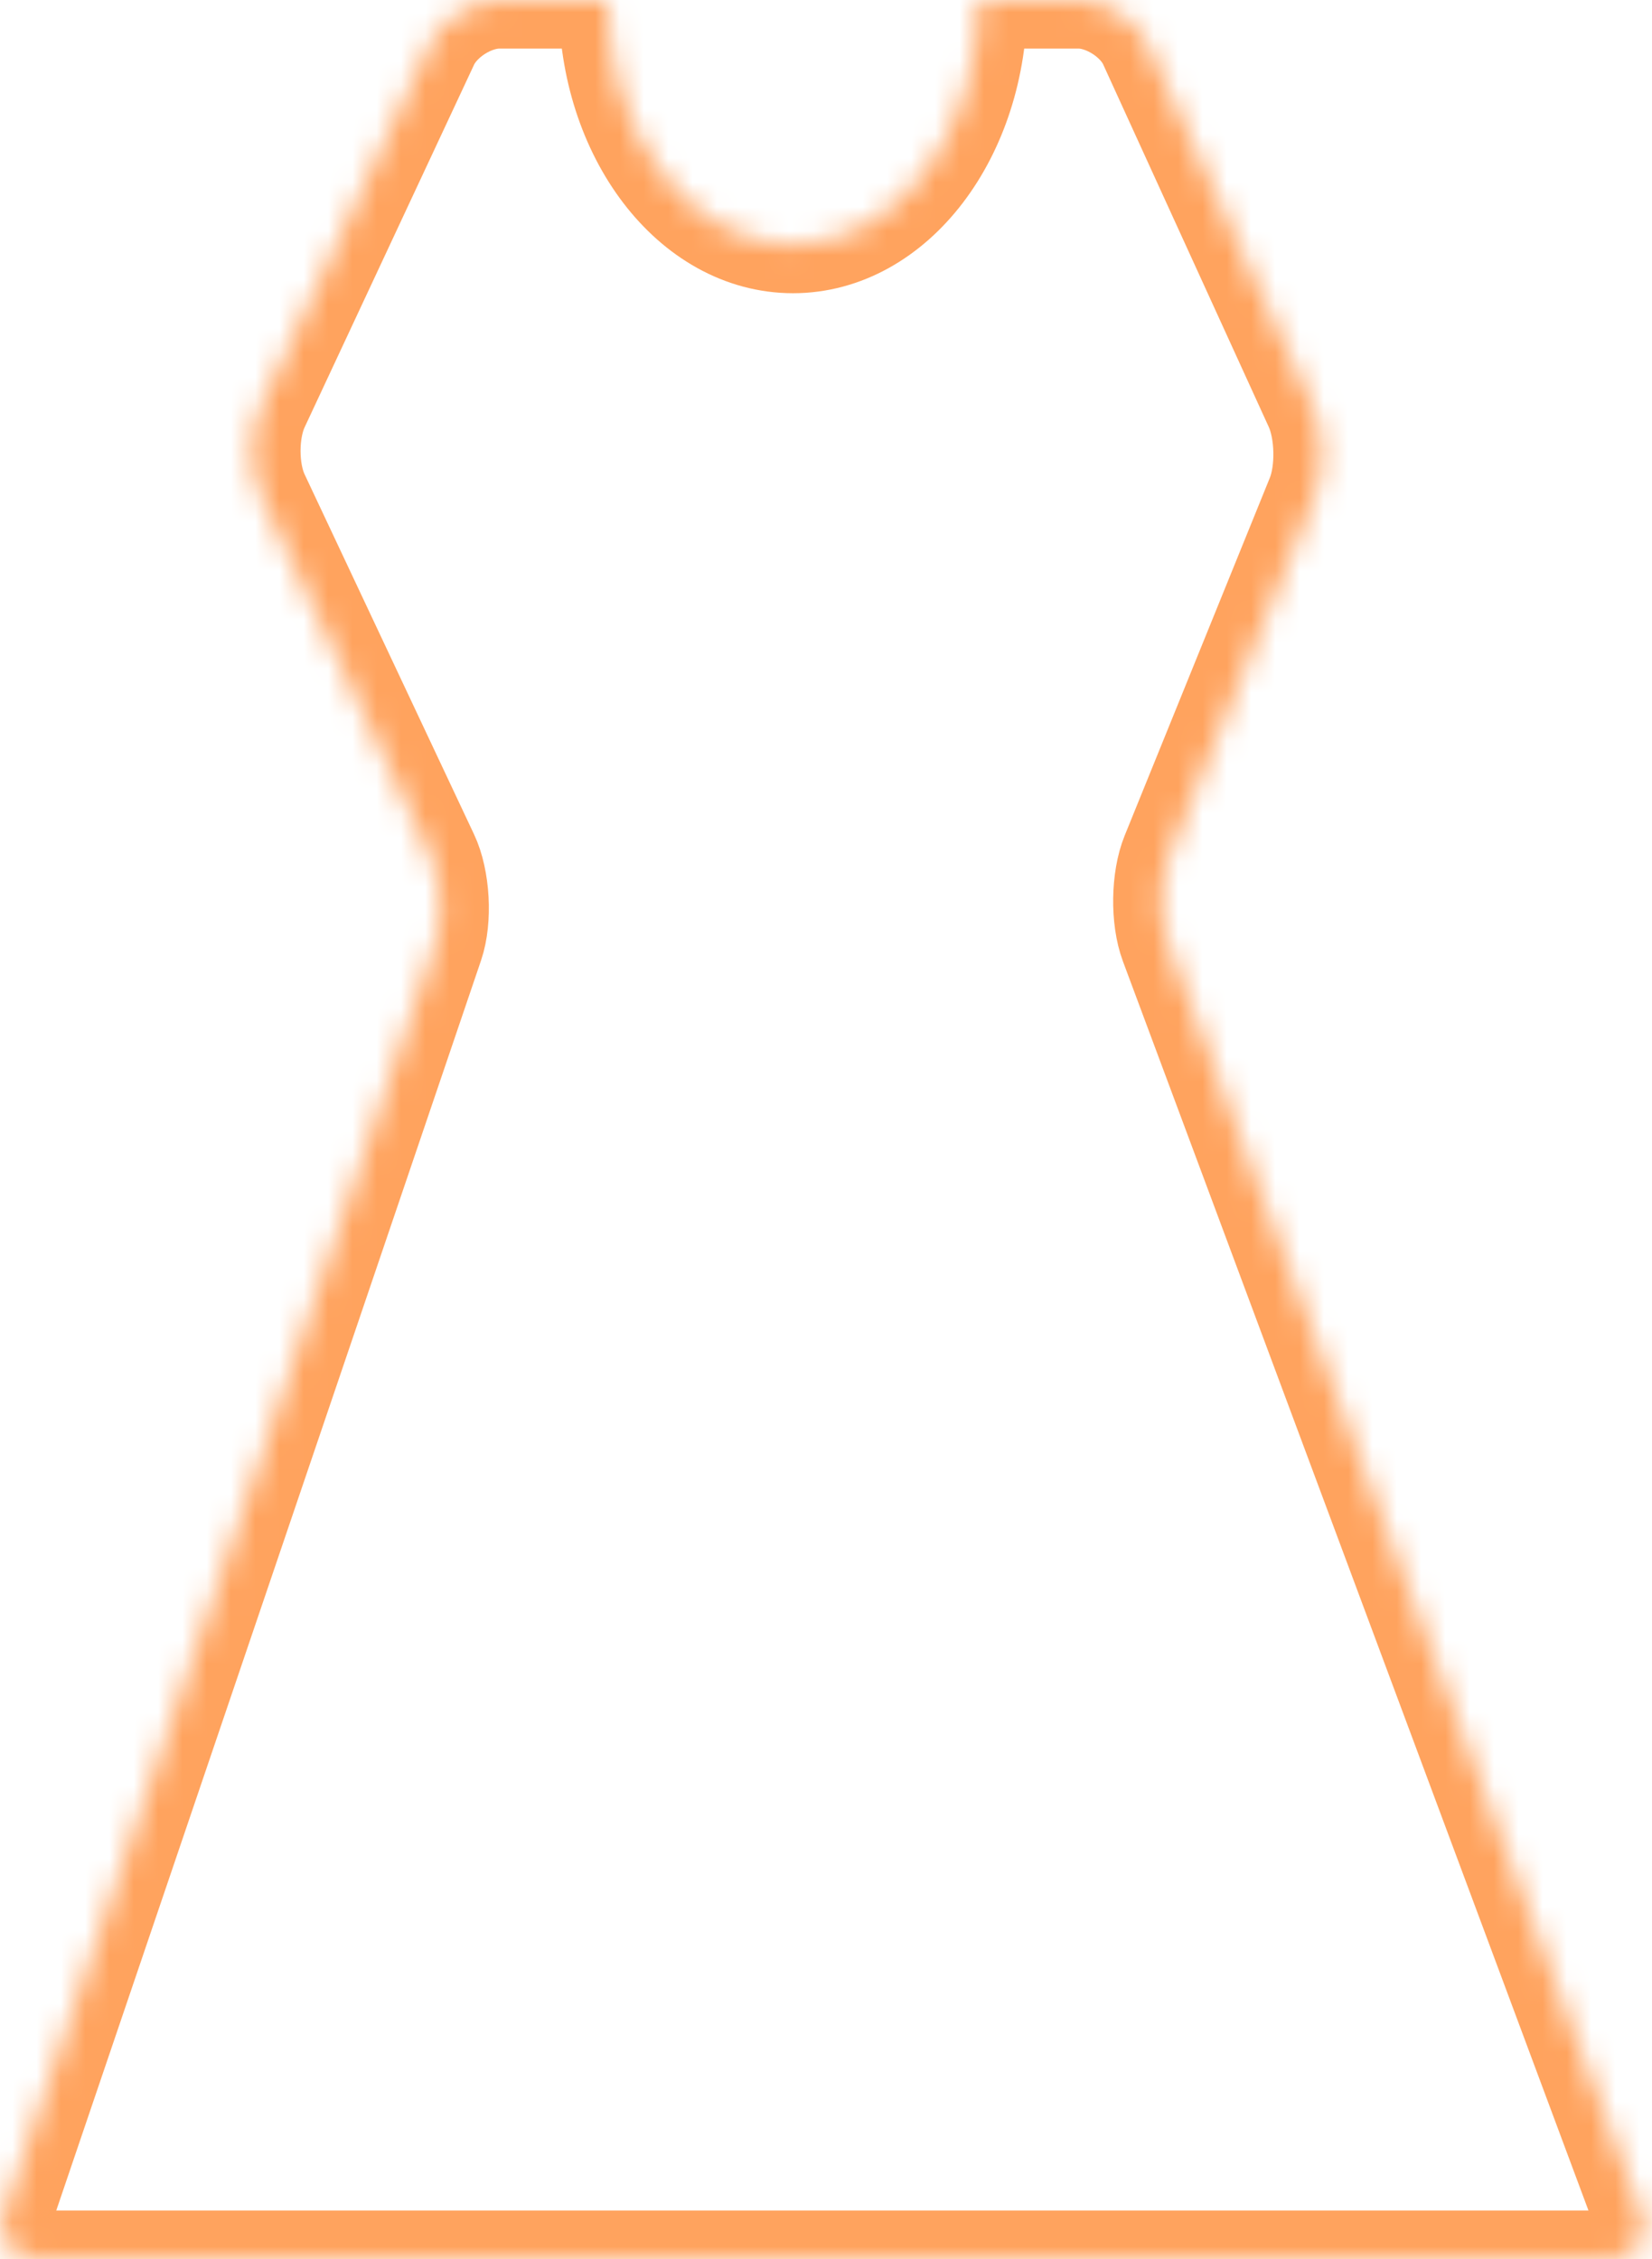 <?xml version="1.0" encoding="UTF-8"?>
<svg width="68px" height="93px" viewBox="0 0 68 93" version="1.1" xmlns="http://www.w3.org/2000/svg" xmlns:xlink="http://www.w3.org/1999/xlink">
    <!-- Generator: Sketch 40.2 (33826) - http://www.bohemiancoding.com/sketch -->
    <title>Group 3</title>
    <desc>Created with Sketch.</desc>
    <defs>
        <path d="M25,1.82333489e-12 L20.554,1.82443764e-12 C19.446,1.82471235e-12 18.172,0.812 17.703,1.814 L10.723,16.752 C10.254,17.757 10.255,19.373 10.723,20.367 L17.703,35.199 C18.167,36.184 18.263,37.849 17.907,38.895 L0.168,91.105 C-0.185,92.143 0.42,93 1.526,93 L66.262,93 C67.37,93 67.95,92.159 67.564,91.121 L48.097,38.879 C47.708,37.835 47.733,36.171 48.148,35.148 L54.124,20.418 C54.54,19.394 54.505,17.754 54.047,16.752 L47.225,1.814 C46.772,0.822 45.5,1.81825073e-12 44.394,1.81852502e-12 L40.285,1.81954414e-12 C40.285,0.012 40.285,0.024 40.285,0.035 C40.285,5.578 36.863,10.071 32.642,10.071 C28.422,10.071 25,5.578 25,0.035 C25,0.024 25,0.012 25,1.81802837e-12 Z" id="path-1"></path>
        <mask id="mask-2" maskContentUnits="userSpaceOnUse" maskUnits="objectBoundingBox" x="0" y="0" width="67.616" height="93" fill="white">
            <use xlink:href="#path-1"></use>
        </mask>
        <rect id="path-3" x="18" y="33" width="30" height="7"></rect>
        <mask id="mask-4" maskContentUnits="userSpaceOnUse" maskUnits="objectBoundingBox" x="0" y="0" width="30" height="7" fill="white">
            <use xlink:href="#path-3"></use>
        </mask>
    </defs>
    <g id="Page-1" stroke="none" stroke-width="1" fill="none" fill-rule="evenodd">
        <g id="预约入库" transform="translate(-269, -409)" stroke-width="4" stroke="#FFA35E">
            <g id="Group-6" transform="translate(26, 380)">
                <g id="Group-3" transform="translate(243, 29)">
                    <g id="Group-2">
                        <use id="Combined-Shape" mask="url(#mask-2)" xlink:href="#path-1"></use>
                    </g>
                    <use id="Rectangle-624" mask="url(#mask-4)" xlink:href="#path-3"></use>
                </g>
            </g>
        </g>
    </g>
</svg>